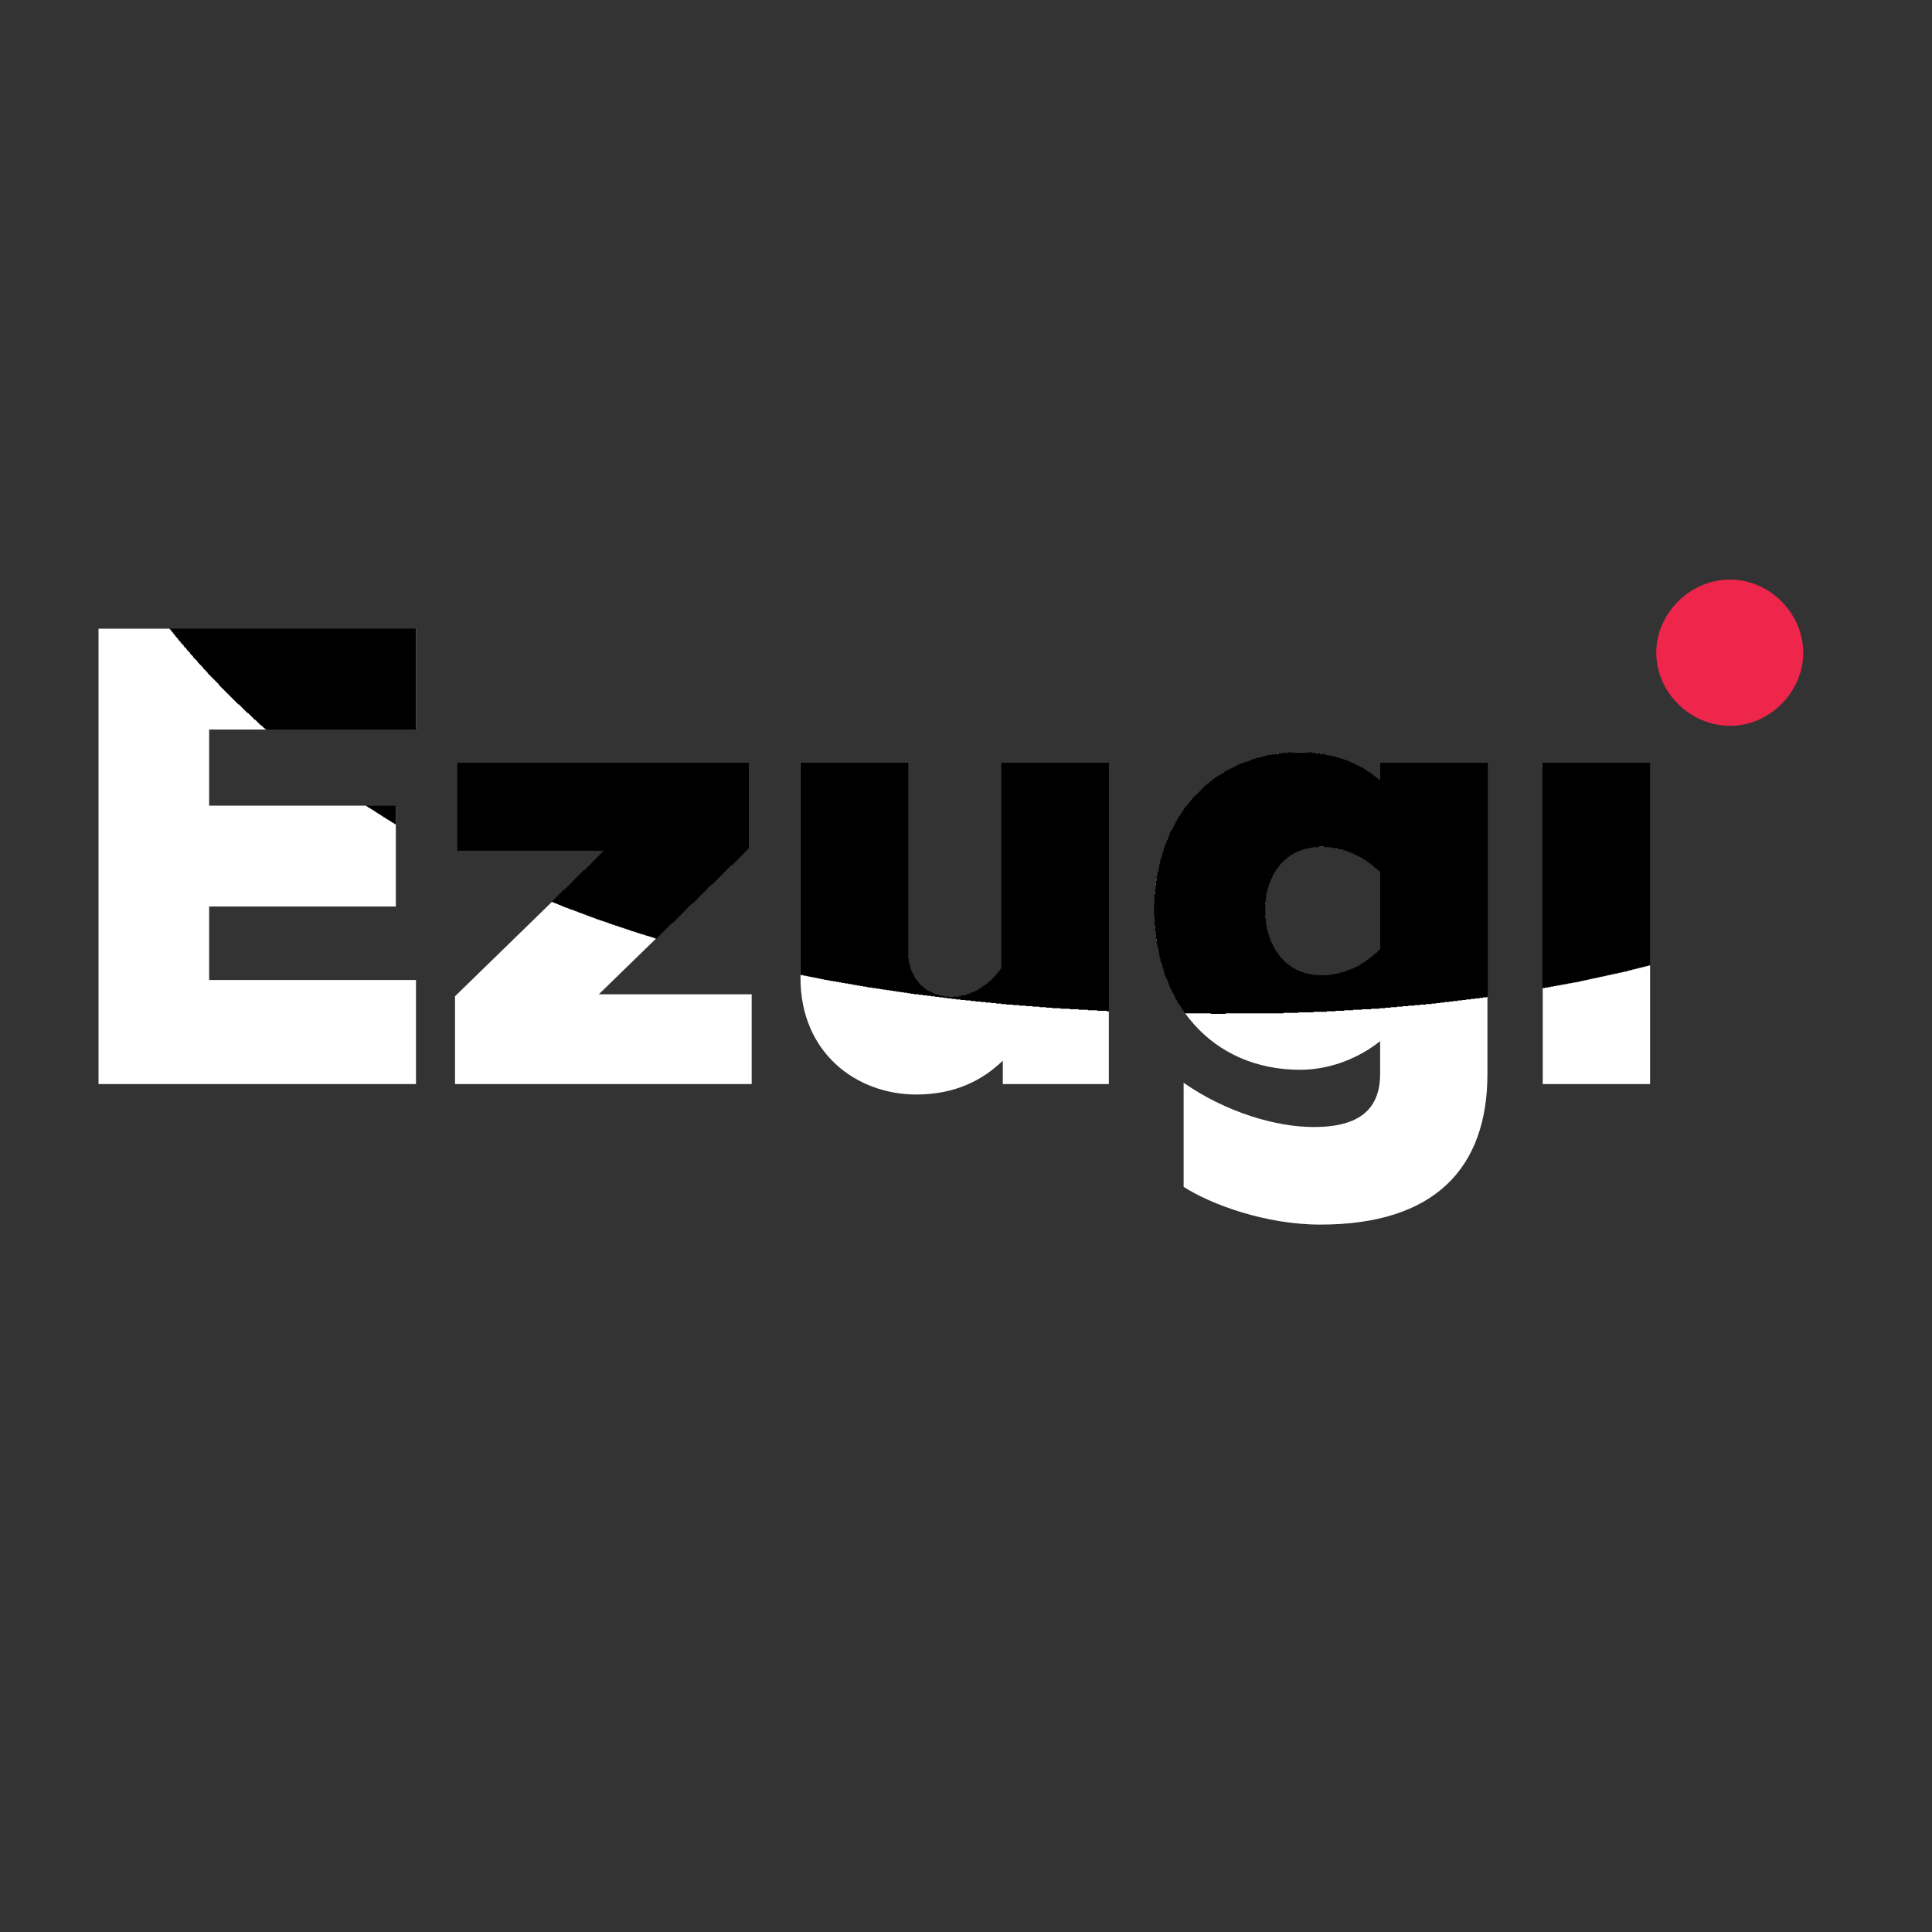 <svg width="60" height="60" viewBox="0 0 60 60" fill="none" xmlns="http://www.w3.org/2000/svg">
<rect x="0" y="0" width="60" height="60" fill="#333333" stroke="none"/>
<g clip-path="url(#clip0)">
<path d="M53.73 22.541C54.954 22.541 56.001 21.495 56.001 20.271C56.001 19.046 54.954 18 53.73 18C52.483 18 51.437 19.046 51.437 20.271C51.437 21.495 52.483 22.541 53.73 22.541Z" fill="#EE264B"/>
<path d="M3.06 33.667H12.919V30.435H6.495V28.152H12.293V25.02H6.495V22.656H12.919V19.525H3.06V33.667ZM14.131 33.667H23.344V30.879H18.597L23.243 26.354V23.687H14.213V26.414H18.778L14.131 30.94V33.667ZM28.455 33.991C29.688 33.991 30.537 33.526 31.143 32.94V33.667H34.436V23.687H31.102V30.071C30.718 30.617 30.173 30.96 29.547 30.96C28.738 30.96 28.193 30.415 28.193 29.546V23.687H24.86V30.374C24.86 32.697 26.597 33.991 28.455 33.991ZM41.002 38.031C44.538 38.031 46.194 36.294 46.194 33.344V23.687H42.861V24.253C42.254 23.687 41.365 23.363 40.375 23.363C37.648 23.363 35.85 25.404 35.85 28.253C35.85 31.142 37.648 33.223 40.375 33.223C41.365 33.223 42.254 32.819 42.861 32.334V33.344C42.861 34.435 42.234 35.001 40.8 35.001C39.648 35.001 38.093 34.556 36.759 33.627V36.859C37.608 37.405 39.305 38.031 41.002 38.031V38.031ZM41.042 30.293C39.891 30.293 39.285 29.364 39.285 28.253C39.285 27.182 39.891 26.293 41.042 26.293C41.689 26.293 42.355 26.556 42.861 27.081V29.485C42.355 30.01 41.689 30.293 41.042 30.293V30.293ZM47.911 33.667H51.245V23.687H47.911V33.667Z" fill="white"/>
<path d="M37.599 31.487V31.471H36.782V31.439H36.766V31.407H36.75V31.391H36.734V31.359H36.718V31.343H36.702V31.311H36.686V31.295H36.67V31.263H36.654V31.247H36.638V31.215H36.622V31.199H36.606V31.167H36.59V31.151H36.574V31.119H36.558V31.087H36.542V31.055H36.526V31.038H36.51V31.006H36.494V30.974H36.478V30.942H36.462V30.91H36.446V30.878H36.429V30.846H36.413V30.814H36.397V30.782H36.381V30.75H36.365V30.718H36.349V30.686H36.333V30.654H36.317V30.606H36.301V30.574H36.285V30.526H36.269V30.494H36.253V30.445H36.237V30.413H36.221V30.381H36.205V30.333H36.189V30.301H36.173V30.253H36.157V30.205H36.141V30.141H36.125V30.093H36.109V30.045H36.093V29.981H36.077V29.933H36.061V29.885H36.045V29.837H36.029V29.772H36.013V29.692H35.997V29.612H35.981V29.532H35.965V29.452H35.949V29.388H35.933V29.308H35.917V29.163H35.901V29.035H35.885V28.907H35.869V28.747H35.853V28.442H35.837V28.058H35.853V27.769H35.869V27.609H35.885V27.481H35.901V27.353H35.917V27.208H35.933V27.144H35.949V27.064H35.965V26.984H35.981V26.92H35.997V26.84H36.013V26.76H36.029V26.695H36.045V26.647H36.061V26.599H36.077V26.535H36.093V26.487H36.109V26.439H36.125V26.391H36.141V26.327H36.157V26.279H36.173V26.247H36.189V26.199H36.205V26.167H36.221V26.119H36.237V26.087H36.253V26.038H36.269V26.006H36.285V25.974H36.301V25.926H36.317V25.894H36.333V25.846H36.349V25.814H36.365V25.782H36.381V25.766H36.397V25.734H36.413V25.702H36.429V25.67H36.446V25.638H36.462V25.606H36.478V25.574H36.494V25.542H36.51V25.51H36.526V25.494H36.542V25.462H36.558V25.43H36.574V25.397H36.59V25.381H36.606V25.349H36.622V25.333H36.638V25.301H36.654V25.285H36.67V25.253H36.686V25.237H36.702V25.205H36.718V25.189H36.734V25.157H36.75V25.141H36.766V25.109H36.782V25.093H36.798V25.061H36.814V25.045H36.83V25.029H36.846V25.013H36.862V24.997H36.878V24.965H36.894V24.949H36.91V24.933H36.926V24.917H36.942V24.885H36.958V24.869H36.974V24.853H36.99V24.837H37.006V24.82H37.022V24.788H37.038V24.772H37.054V24.756H37.071V24.74H37.087V24.724H37.103V24.708H37.119V24.692H37.135V24.676H37.151V24.66H37.167V24.644H37.183V24.628H37.199V24.612H37.215V24.596H37.231V24.58H37.247V24.564H37.263V24.548H37.279V24.532H37.295V24.516H37.311V24.5H37.327V24.484H37.343V24.468H37.359V24.452H37.375V24.436H37.391V24.42H37.407V24.404H37.423V24.388H37.455V24.372H37.471V24.356H37.487V24.34H37.503V24.324H37.535V24.308H37.551V24.292H37.567V24.276H37.583V24.26H37.615V24.244H37.631V24.228H37.647V24.212H37.663V24.195H37.696V24.18H37.712V24.163H37.728V24.147H37.76V24.131H37.776V24.115H37.808V24.099H37.824V24.083H37.856V24.067H37.888V24.051H37.904V24.035H37.936V24.019H37.952V24.003H37.984V23.987H38.016V23.971H38.032V23.955H38.064V23.939H38.08V23.923H38.112V23.907H38.144V23.891H38.176V23.875H38.208V23.859H38.24V23.843H38.272V23.827H38.304V23.811H38.337V23.795H38.369V23.779H38.401V23.763H38.433V23.747H38.465V23.731H38.497V23.715H38.545V23.699H38.593V23.683H38.625V23.667H38.673V23.651H38.721V23.635H38.769V23.619H38.801V23.603H38.849V23.587H38.897V23.57H38.929V23.555H38.994V23.538H39.058V23.522H39.122V23.506H39.186V23.49H39.25V23.474H39.314V23.458H39.378V23.442H39.49V23.426H39.603V23.41H39.715V23.394H39.811V23.378H40.003V23.362H40.74V23.378H40.869V23.394H40.997V23.41H41.125V23.426H41.189V23.442H41.269V23.458H41.349V23.474H41.413V23.49H41.478V23.506H41.526V23.522H41.59V23.538H41.638V23.555H41.686V23.57H41.734V23.587H41.782V23.603H41.83V23.619H41.862V23.635H41.91V23.651H41.942V23.667H41.974V23.683H42.022V23.699H42.054V23.715H42.087V23.731H42.119V23.747H42.151V23.763H42.183V23.779H42.215V23.795H42.247V23.811H42.279V23.827H42.311V23.843H42.327V23.859H42.359V23.875H42.391V23.891H42.407V23.907H42.439V23.923H42.455V23.939H42.487V23.955H42.503V23.971H42.535V23.987H42.551V24.003H42.583V24.019H42.599V24.035H42.631V24.051H42.647V24.067H42.663V24.083H42.679V24.099H42.712V24.115H42.728V24.131H42.744V24.147H42.76V24.163H42.792V24.18H42.808V24.195H42.824V24.212H42.84V24.228H42.856V23.683H46.205V30.958H46.173V30.974H46.061V30.99H45.949V31.006H45.804V31.022H45.676V31.038H45.532V31.055H45.404V31.07H45.276V31.087H45.131V31.103H45.003V31.119H44.859V31.135H44.731V31.151H44.603V31.167H44.458V31.183H44.282V31.199H44.106V31.215H43.929V31.231H43.737V31.247H43.561V31.263H43.385V31.279H43.192V31.295H43.016V31.311H42.84V31.327H42.583V31.343H42.295V31.359H42.022V31.375H41.75V31.391H41.478V31.407H41.205V31.423H40.788V31.439H40.324V31.455H39.859V31.471H38.064V31.487H37.599ZM34.362 31.407V31.391H34.074V31.375H33.785V31.359H33.497V31.343H33.224V31.327H32.936V31.311H32.679V31.295H32.487V31.279H32.279V31.263H32.071V31.247H31.862V31.231H31.654V31.215H31.462V31.199H31.253V31.183H31.093V31.167H30.933V31.151H30.772V31.135H30.612V31.119H30.452V31.103H30.292V31.087H30.147V31.07H29.987V31.055H29.827V31.038H29.683V31.022H29.555V31.006H29.426V30.99H29.298V30.974H29.17V30.958H29.042V30.942H28.913V30.926H28.785V30.91H28.657V30.894H28.529V30.878H28.385V30.862H28.272V30.846H28.176V30.83H28.064V30.814H27.952V30.798H27.84V30.782H27.744V30.766H27.631V30.75H27.519V30.734H27.407V30.718H27.311V30.702H27.199V30.686H27.087V30.67H26.974V30.654H26.894V30.638H26.798V30.622H26.702V30.606H26.606V30.59H26.51V30.574H26.43V30.558H26.333V30.542H26.237V30.526H26.141V30.51H26.061V30.494H25.965V30.478H25.869V30.462H25.772V30.445H25.676V30.43H25.596V30.413H25.516V30.397H25.436V30.381H25.356V30.365H25.276V30.349H25.195V30.333H25.115V30.317H25.035V30.301H24.955V30.285H24.875V30.269H24.859V23.683H28.208V29.756H28.224V29.869H28.24V29.933H28.256V29.997H28.272V30.061H28.288V30.109H28.305V30.157H28.32V30.189H28.337V30.221H28.353V30.253H28.369V30.285H28.385V30.317H28.401V30.349H28.417V30.381H28.433V30.397H28.449V30.413H28.465V30.445H28.481V30.462H28.497V30.478H28.513V30.494H28.529V30.526H28.545V30.542H28.561V30.558H28.577V30.574H28.593V30.59H28.609V30.606H28.625V30.622H28.641V30.638H28.673V30.654H28.689V30.67H28.705V30.686H28.721V30.702H28.737V30.718H28.769V30.734H28.785V30.75H28.817V30.766H28.849V30.782H28.881V30.798H28.913V30.814H28.945V30.83H28.978V30.846H29.01V30.862H29.058V30.878H29.122V30.894H29.17V30.91H29.234V30.926H29.33V30.942H29.474V30.958H29.619V30.942H29.779V30.926H29.859V30.91H29.939V30.894H30.003V30.878H30.051V30.862H30.099V30.846H30.131V30.83H30.18V30.814H30.228V30.798H30.26V30.782H30.292V30.766H30.324V30.75H30.356V30.734H30.388V30.718H30.404V30.702H30.436V30.686H30.452V30.67H30.484V30.654H30.5V30.638H30.532V30.622H30.548V30.606H30.58V30.59H30.596V30.574H30.612V30.558H30.644V30.542H30.66V30.526H30.676V30.51H30.692V30.494H30.708V30.478H30.74V30.462H30.756V30.445H30.772V30.43H30.788V30.413H30.805V30.397H30.82V30.381H30.837V30.365H30.853V30.349H30.869V30.333H30.885V30.317H30.901V30.301H30.917V30.269H30.933V30.253H30.949V30.237H30.965V30.221H30.981V30.205H30.997V30.173H31.013V30.157H31.029V30.141H31.045V30.125H31.061V30.093H31.077V30.077H31.093V23.683H34.442V31.407H34.362ZM47.904 30.686V23.683H51.253V29.981H51.205V29.997H51.141V30.013H51.077V30.029H51.013V30.045H50.949V30.061H50.885V30.077H50.821V30.093H50.756V30.109H50.692V30.125H50.628V30.141H50.564V30.157H50.516V30.173H50.436V30.189H50.372V30.205H50.292V30.221H50.228V30.237H50.147V30.253H50.067V30.269H50.003V30.285H49.923V30.301H49.859V30.317H49.779V30.333H49.699V30.349H49.635V30.365H49.554V30.381H49.474V30.397H49.41V30.413H49.33V30.43H49.266V30.445H49.186V30.462H49.106V30.478H49.042V30.494H48.962V30.51H48.865V30.526H48.785V30.542H48.689V30.558H48.609V30.574H48.513V30.59H48.433V30.606H48.337V30.622H48.256V30.638H48.16V30.654H48.08V30.67H47.984V30.686H47.904ZM40.885 30.269V30.285H41.205V30.269H41.349V30.253H41.446V30.237H41.542V30.221H41.59V30.205H41.654V30.189H41.718V30.173H41.766V30.157H41.814V30.141H41.846V30.125H41.894V30.109H41.942V30.093H41.974V30.077H42.022V30.061H42.054V30.045H42.087V30.029H42.119V30.013H42.151V29.997H42.183V29.981H42.215V29.965H42.231V29.949H42.263V29.933H42.295V29.917H42.311V29.901H42.343V29.885H42.359V29.869H42.391V29.853H42.423V29.837H42.439V29.82H42.455V29.805H42.487V29.788H42.503V29.772H42.519V29.756H42.551V29.74H42.567V29.724H42.583V29.708H42.615V29.692H42.631V29.676H42.647V29.66H42.663V29.644H42.679V29.628H42.696V29.612H42.728V29.596H42.744V29.58H42.76V29.564H42.776V29.548H42.792V29.532H42.808V29.516H42.824V29.5H42.84V29.484H42.856V27.08H42.84V27.064H42.824V27.048H42.808V27.032H42.792V27.016H42.776V27H42.76V26.984H42.728V26.968H42.712V26.952H42.696V26.936H42.679V26.92H42.663V26.904H42.647V26.888H42.631V26.872H42.599V26.856H42.583V26.84H42.567V26.824H42.535V26.808H42.519V26.792H42.503V26.776H42.471V26.76H42.455V26.744H42.439V26.728H42.407V26.712H42.375V26.695H42.359V26.68H42.327V26.663H42.295V26.647H42.279V26.631H42.247V26.615H42.215V26.599H42.183V26.583H42.151V26.567H42.119V26.551H42.087V26.535H42.054V26.519H42.022V26.503H41.99V26.487H41.942V26.471H41.894V26.455H41.862V26.439H41.814V26.423H41.766V26.407H41.718V26.391H41.654V26.375H41.59V26.359H41.526V26.343H41.413V26.327H41.317V26.311H41.125V26.295H40.965V26.311H40.788V26.327H40.692V26.343H40.612V26.359H40.548V26.375H40.484V26.391H40.436V26.407H40.404V26.423H40.356V26.439H40.308V26.455H40.276V26.471H40.244V26.487H40.212V26.503H40.179V26.519H40.163V26.535H40.131V26.551H40.099V26.567H40.083V26.583H40.051V26.599H40.035V26.615H40.003V26.631H39.987V26.647H39.971V26.663H39.955V26.68H39.939V26.695H39.907V26.712H39.891V26.728H39.875V26.744H39.859V26.76H39.843V26.776H39.827V26.792H39.811V26.808H39.795V26.824H39.779V26.84H39.763V26.856H39.747V26.888H39.731V26.904H39.715V26.92H39.699V26.952H39.683V26.968H39.667V26.984H39.651V27.016H39.635V27.032H39.619V27.064H39.603V27.08H39.587V27.112H39.571V27.144H39.554V27.16H39.538V27.208H39.522V27.24H39.506V27.272H39.49V27.305H39.474V27.337H39.458V27.385H39.442V27.417H39.426V27.465H39.41V27.513H39.394V27.577H39.378V27.625H39.362V27.689H39.346V27.769H39.33V27.865H39.314V28.01H39.298V28.506H39.314V28.667H39.33V28.747H39.346V28.843H39.362V28.907H39.378V28.955H39.394V29.019H39.41V29.067H39.426V29.115H39.442V29.163H39.458V29.212H39.474V29.244H39.49V29.276H39.506V29.308H39.522V29.34H39.538V29.388H39.554V29.404H39.571V29.436H39.587V29.468H39.603V29.5H39.619V29.516H39.635V29.548H39.651V29.564H39.667V29.596H39.683V29.612H39.699V29.628H39.715V29.66H39.731V29.676H39.747V29.692H39.763V29.724H39.779V29.74H39.795V29.756H39.811V29.772H39.827V29.788H39.843V29.805H39.859V29.82H39.875V29.837H39.891V29.853H39.907V29.869H39.923V29.885H39.939V29.901H39.955V29.917H39.987V29.933H40.003V29.949H40.019V29.965H40.051V29.981H40.067V29.997H40.083V30.013H40.115V30.029H40.131V30.045H40.163V30.061H40.196V30.077H40.228V30.093H40.244V30.109H40.276V30.125H40.308V30.141H40.356V30.157H40.388V30.173H40.436V30.189H40.484V30.205H40.532V30.221H40.596V30.237H40.66V30.253H40.756V30.269H40.885ZM20.34 29.147V29.131H20.292V29.115H20.244V29.099H20.195V29.083H20.147V29.067H20.083V29.051H20.035V29.035H19.987V29.019H19.939V29.003H19.875V28.987H19.827V28.971H19.779V28.955H19.731V28.939H19.683V28.923H19.619V28.907H19.587V28.891H19.538V28.875H19.49V28.859H19.442V28.843H19.394V28.827H19.346V28.811H19.298V28.795H19.25V28.779H19.202V28.763H19.154V28.747H19.106V28.731H19.058V28.715H19.01V28.699H18.962V28.683H18.913V28.667H18.881V28.651H18.833V28.635H18.785V28.619H18.737V28.603H18.689V28.587H18.641V28.57H18.593V28.555H18.545V28.538H18.497V28.522H18.465V28.506H18.417V28.49H18.369V28.474H18.337V28.458H18.288V28.442H18.24V28.426H18.208V28.41H18.16V28.394H18.112V28.378H18.08V28.362H18.032V28.346H17.984V28.33H17.952V28.314H17.904V28.298H17.856V28.282H17.824V28.266H17.776V28.25H17.728V28.234H17.68V28.218H17.647V28.202H17.599V28.186H17.551V28.17H17.519V28.154H17.471V28.138H17.439V28.122H17.407V28.106H17.359V28.09H17.327V28.074H17.279V28.058H17.247V28.042H17.199V28.026H17.167V28.01H17.135V27.994H17.151V27.978H17.167V27.962H17.183V27.945H17.199V27.93H17.215V27.913H17.231V27.897H17.247V27.881H17.263V27.865H17.279V27.849H17.295V27.833H17.311V27.817H17.327V27.801H17.343V27.785H17.359V27.769H17.375V27.753H17.391V27.737H17.407V27.721H17.423V27.705H17.439V27.689H17.455V27.673H17.471V27.657H17.487V27.641H17.503V27.625H17.535V27.609H17.551V27.593H17.567V27.577H17.583V27.561H17.599V27.545H17.615V27.529H17.631V27.513H17.647V27.497H17.663V27.481H17.68V27.465H17.695V27.449H17.712V27.433H17.728V27.417H17.744V27.401H17.76V27.385H17.776V27.369H17.792V27.353H17.808V27.337H17.824V27.32H17.84V27.305H17.856V27.288H17.872V27.272H17.888V27.256H17.904V27.24H17.92V27.224H17.936V27.208H17.952V27.192H17.968V27.176H17.984V27.16H18V27.144H18.016V27.128H18.032V27.112H18.048V27.096H18.064V27.08H18.08V27.064H18.096V27.048H18.112V27.032H18.128V27.016H18.16V27H18.176V26.984H18.192V26.968H18.208V26.952H18.224V26.936H18.24V26.92H18.256V26.904H18.272V26.888H18.288V26.872H18.305V26.856H18.32V26.84H18.337V26.824H18.353V26.808H18.369V26.792H18.385V26.776H18.401V26.76H18.417V26.744H18.433V26.728H18.449V26.712H18.465V26.695H18.481V26.68H18.497V26.663H18.513V26.647H18.529V26.631H18.545V26.615H18.561V26.599H18.577V26.583H18.593V26.567H18.609V26.551H18.625V26.535H18.641V26.519H18.657V26.503H18.673V26.487H18.689V26.471H18.705V26.455H18.721V26.439H18.737V26.423H14.202V23.683H23.256V26.359H23.24V26.375H23.224V26.391H23.208V26.407H23.192V26.423H23.176V26.439H23.16V26.455H23.144V26.471H23.128V26.487H23.112V26.503H23.096V26.519H23.08V26.535H23.064V26.551H23.048V26.567H23.032V26.583H23.016V26.599H23V26.615H22.984V26.631H22.968V26.647H22.952V26.663H22.936V26.68H22.92V26.695H22.904V26.712H22.888V26.728H22.872V26.744H22.856V26.76H22.84V26.776H22.824V26.792H22.808V26.808H22.792V26.824H22.776V26.84H22.76V26.856H22.744V26.872H22.712V26.888H22.695V26.904H22.68V26.92H22.663V26.936H22.647V26.952H22.631V26.968H22.615V26.984H22.599V27H22.583V27.016H22.567V27.032H22.551V27.048H22.535V27.064H22.519V27.08H22.503V27.096H22.487V27.112H22.471V27.128H22.455V27.144H22.439V27.16H22.423V27.176H22.407V27.192H22.391V27.208H22.375V27.224H22.359V27.24H22.343V27.256H22.327V27.272H22.311V27.288H22.295V27.305H22.279V27.32H22.263V27.337H22.247V27.353H22.231V27.369H22.215V27.385H22.199V27.401H22.183V27.417H22.167V27.433H22.151V27.449H22.135V27.465H22.103V27.481H22.087V27.497H22.07V27.513H22.055V27.529H22.038V27.545H22.022V27.561H22.006V27.577H21.99V27.593H21.974V27.609H21.958V27.625H21.942V27.641H21.926V27.657H21.91V27.673H21.894V27.689H21.878V27.705H21.862V27.721H21.846V27.737H21.83V27.753H21.814V27.769H21.798V27.785H21.782V27.801H21.766V27.817H21.75V27.833H21.734V27.849H21.718V27.865H21.702V27.881H21.686V27.897H21.67V27.913H21.654V27.93H21.638V27.945H21.622V27.962H21.606V27.978H21.59V27.994H21.574V28.01H21.558V28.026H21.542V28.042H21.526V28.058H21.494V28.074H21.478V28.09H21.462V28.106H21.445V28.122H21.43V28.138H21.413V28.154H21.397V28.17H21.381V28.186H21.365V28.202H21.349V28.218H21.333V28.234H21.317V28.25H21.301V28.266H21.285V28.282H21.269V28.298H21.253V28.314H21.237V28.33H21.221V28.346H21.205V28.362H21.189V28.378H21.173V28.394H21.157V28.41H21.141V28.426H21.125V28.442H21.109V28.458H21.093V28.474H21.077V28.49H21.061V28.506H21.045V28.522H21.029V28.538H21.013V28.555H20.997V28.57H20.981V28.587H20.965V28.603H20.949V28.619H20.933V28.635H20.917V28.651H20.901V28.667H20.869V28.683H20.853V28.699H20.837V28.715H20.82V28.731H20.805V28.747H20.788V28.763H20.772V28.779H20.756V28.795H20.74V28.811H20.724V28.827H20.708V28.843H20.692V28.859H20.676V28.875H20.66V28.891H20.644V28.907H20.628V28.923H20.612V28.939H20.596V28.955H20.58V28.971H20.564V28.987H20.548V29.003H20.532V29.019H20.516V29.035H20.5V29.051H20.484V29.067H20.468V29.083H20.452V29.099H20.436V29.115H20.42V29.131H20.404V29.147H20.34ZM12.279 25.606V25.59H12.247V25.574H12.231V25.558H12.199V25.542H12.167V25.526H12.151V25.51H12.119V25.494H12.103V25.478H12.07V25.462H12.039V25.445H12.022V25.43H11.99V25.413H11.974V25.397H11.942V25.381H11.91V25.365H11.894V25.349H11.862V25.333H11.846V25.317H11.814V25.301H11.798V25.285H11.766V25.269H11.734V25.253H11.718V25.237H11.686V25.221H11.67V25.205H11.638V25.189H11.622V25.173H11.59V25.157H11.558V25.141H11.542V25.125H11.51V25.109H11.494V25.093H11.461V25.077H11.43V25.061H11.414V25.045H11.381V25.029H11.365V25.013H12.295V25.606H12.279ZM8.256 22.657V22.641H8.24V22.625H8.208V22.609H8.192V22.593H8.176V22.577H8.16V22.561H8.144V22.545H8.128V22.529H8.096V22.513H8.08V22.497H8.064V22.481H8.048V22.465H8.032V22.449H8.016V22.433H8V22.417H7.984V22.401H7.968V22.385H7.952V22.369H7.936V22.353H7.904V22.337H7.888V22.32H7.872V22.305H7.856V22.288H7.84V22.272H7.824V22.256H7.808V22.24H7.792V22.224H7.776V22.208H7.76V22.192H7.744V22.176H7.728V22.16H7.712V22.144H7.679V22.128H7.663V22.112H7.647V22.096H7.631V22.08H7.615V22.064H7.599V22.048H7.583V22.032H7.567V22.016H7.551V22H7.535V21.984H7.519V21.968H7.503V21.952H7.487V21.936H7.471V21.92H7.455V21.904H7.439V21.888H7.423V21.872H7.391V21.856H7.375V21.84H7.359V21.824H7.343V21.808H7.327V21.792H7.311V21.776H7.295V21.76H7.279V21.744H7.263V21.728H7.247V21.712H7.231V21.695H7.215V21.68H7.199V21.663H7.183V21.647H7.167V21.631H7.151V21.615H7.135V21.599H7.119V21.583H7.103V21.567H7.087V21.551H7.071V21.535H7.054V21.519H7.038V21.503H7.022V21.487H7.006V21.471H6.99V21.455H6.974V21.439H6.958V21.423H6.942V21.407H6.926V21.391H6.91V21.375H6.894V21.359H6.878V21.343H6.862V21.327H6.846V21.311H6.83V21.295H6.814V21.279H6.798V21.247H6.782V21.231H6.766V21.215H6.75V21.199H6.734V21.183H6.718V21.167H6.702V21.151H6.686V21.135H6.67V21.119H6.654V21.103H6.638V21.087H6.622V21.07H6.606V21.055H6.59V21.038H6.574V21.022H6.558V21.006H6.542V20.99H6.526V20.974H6.51V20.958H6.494V20.942H6.478V20.926H6.462V20.91H6.446V20.878H6.429V20.862H6.413V20.846H6.397V20.83H6.381V20.814H6.365V20.798H6.349V20.782H6.333V20.766H6.317V20.75H6.301V20.718H6.285V20.702H6.269V20.686H6.253V20.67H6.237V20.654H6.221V20.638H6.205V20.622H6.189V20.606H6.173V20.59H6.157V20.574H6.141V20.542H6.125V20.526H6.109V20.51H6.093V20.494H6.077V20.478H6.061V20.462H6.045V20.445H6.029V20.43H6.013V20.413H5.997V20.381H5.981V20.365H5.965V20.349H5.949V20.333H5.933V20.317H5.917V20.301H5.901V20.269H5.885V20.253H5.869V20.237H5.853V20.221H5.837V20.205H5.821V20.189H5.804V20.157H5.788V20.141H5.772V20.125H5.756V20.109H5.74V20.093H5.724V20.077H5.708V20.045H5.692V20.029H5.676V20.013H5.66V19.997H5.644V19.981H5.628V19.965H5.612V19.933H5.596V19.917H5.58V19.901H5.564V19.885H5.548V19.869H5.532V19.837H5.516V19.82H5.5V19.805H5.484V19.788H5.468V19.772H5.452V19.74H5.436V19.724H5.42V19.708H5.404V19.692H5.388V19.66H5.372V19.644H5.356V19.628H5.34V19.612H5.324V19.58H5.308V19.564H5.292V19.548H5.276V19.532H5.26V19.516H12.92V22.657" fill="url(#paint0_linear)"/>
</g>
<defs>
<linearGradient id="paint0_linear" x1="34.615" y1="32.005" x2="41.901" y2="-9.312" gradientUnits="userSpaceOnUse">
<stop stopColor="#EE264B"/>
<stop offset="0.592" stopColor="white"/>
<stop offset="1" stopColor="white"/>
</linearGradient>
<clipPath id="clip0">
<rect width="53" height="24.144" fill="white" transform="translate(3 18)"/>
</clipPath>
</defs>
</svg>
